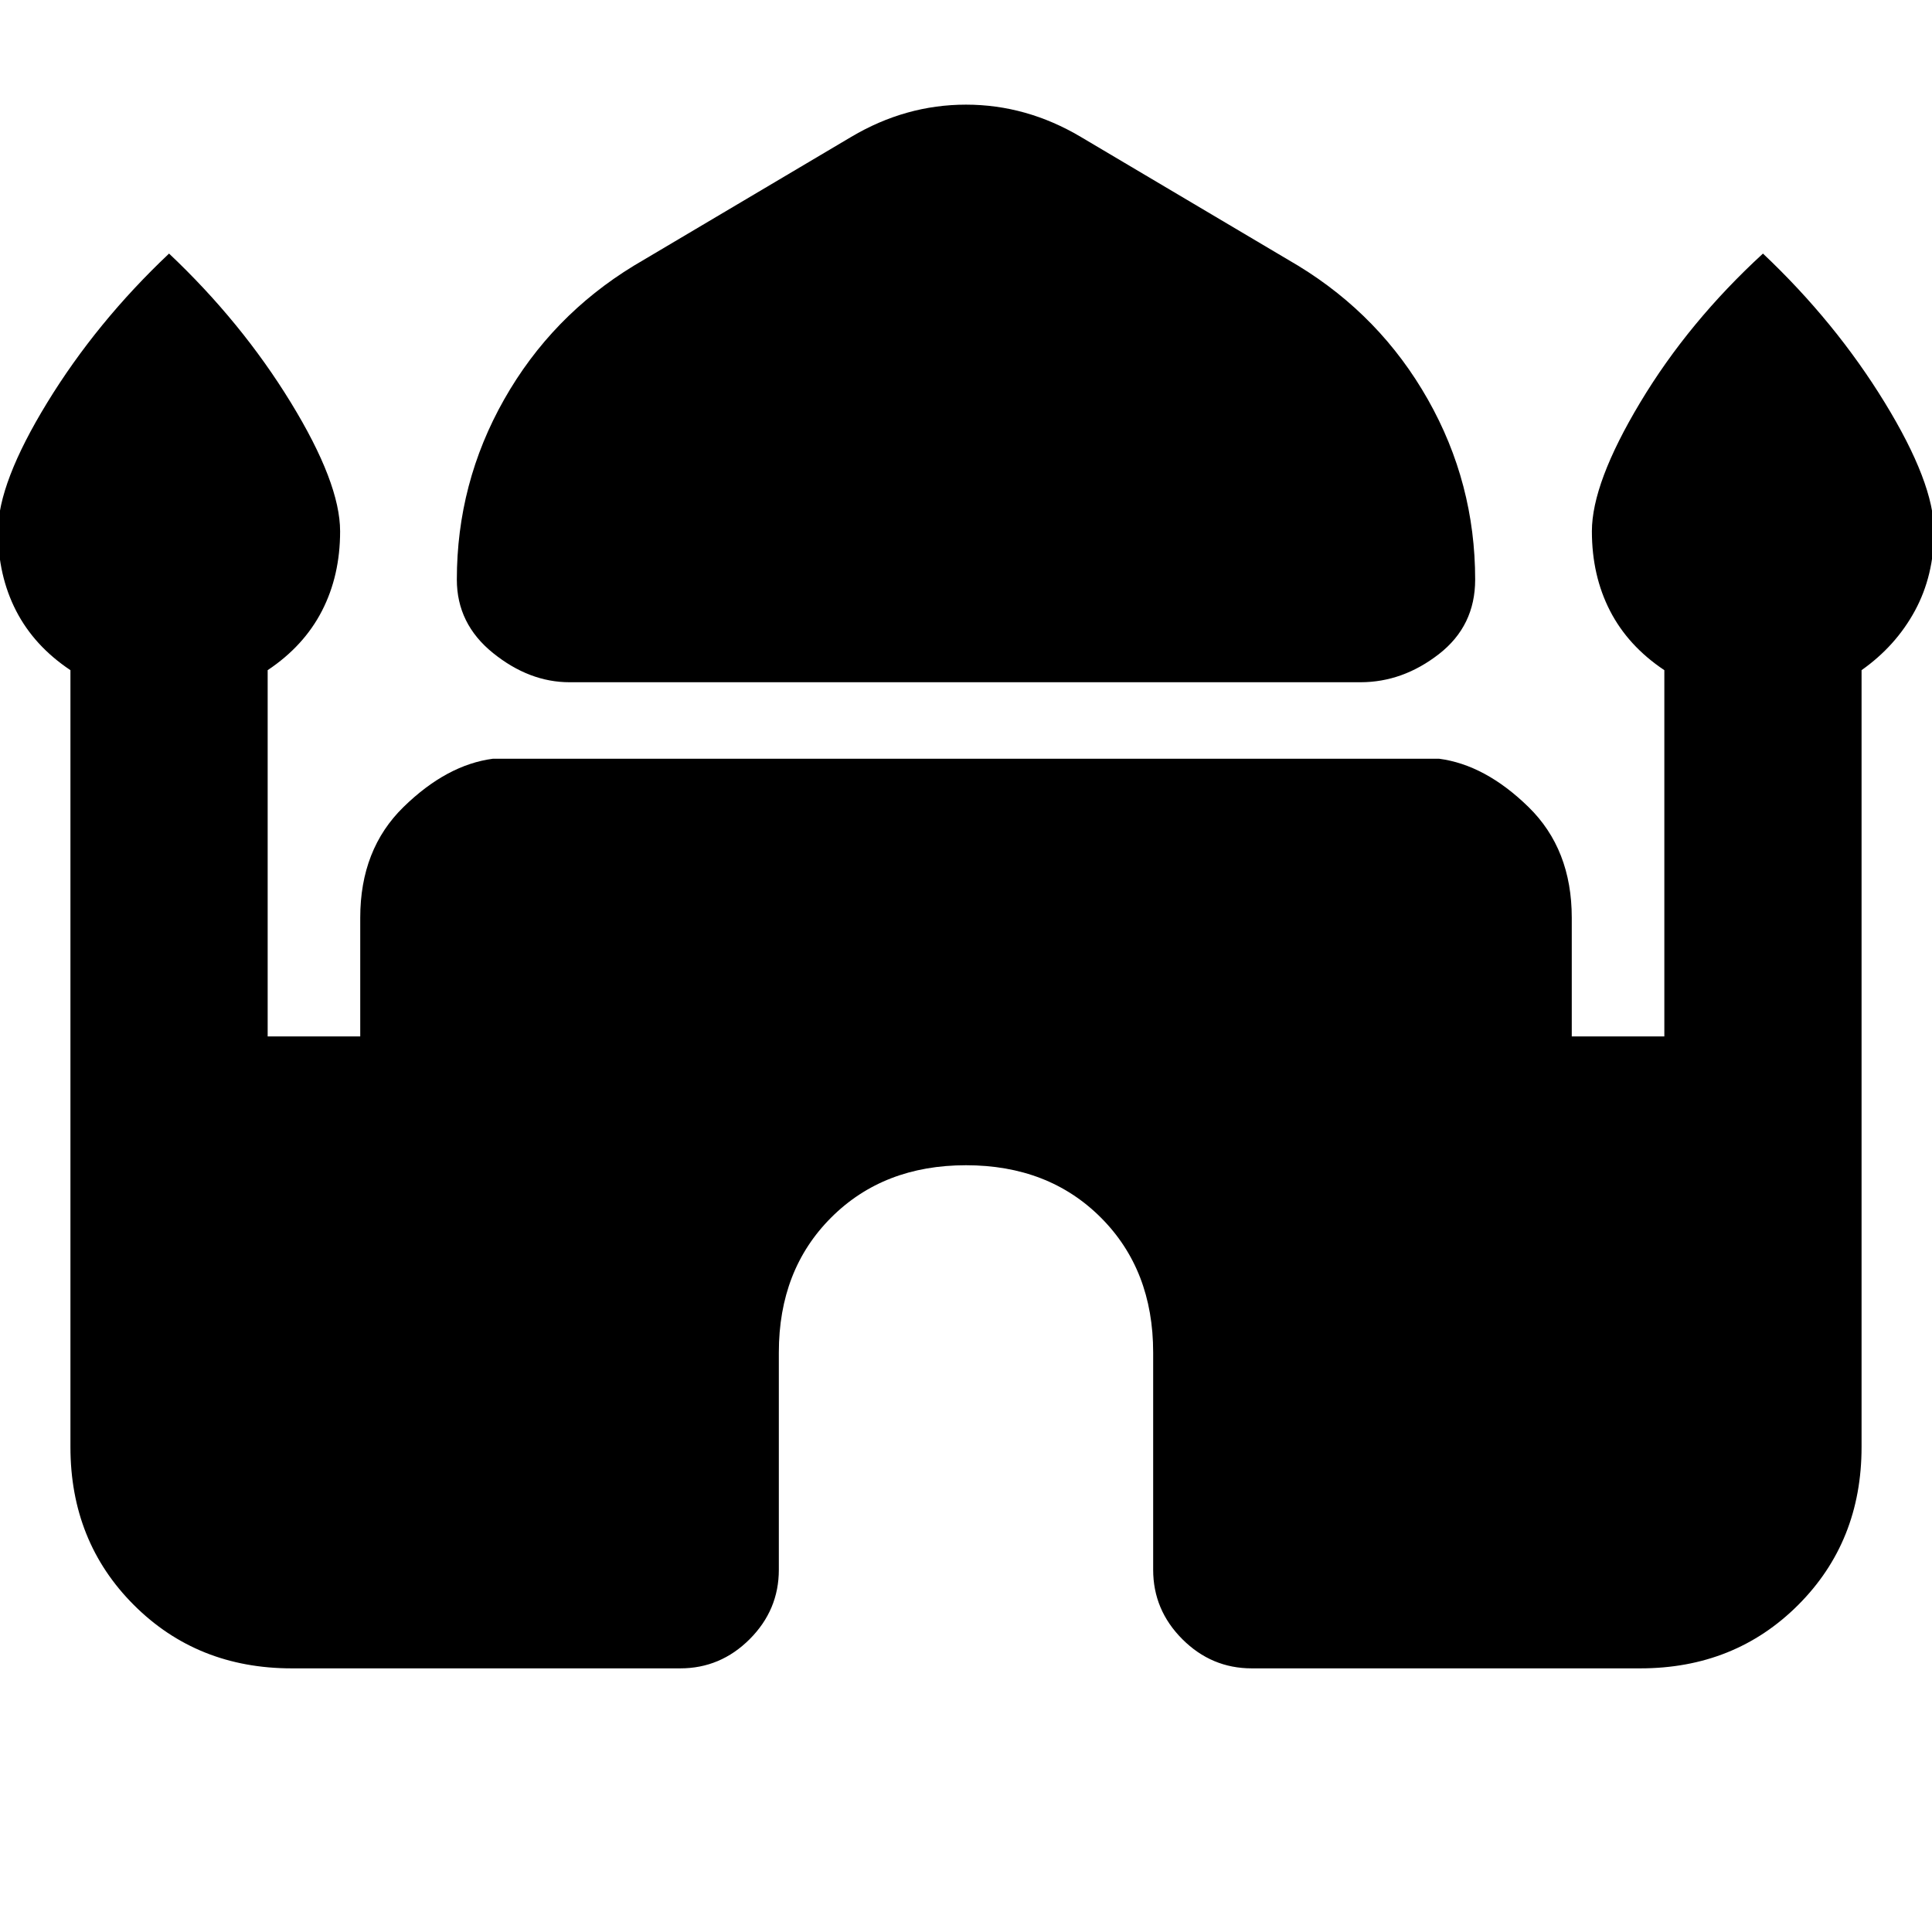 <svg xmlns="http://www.w3.org/2000/svg" height="20" viewBox="0 -960 960 960" width="20"><path d="M283-621q-20 0-38-14.5T227-672q0-48 23.5-89.5T315-828l108-64q27-16 57-16t57 16l108 64q41 25 64.5 66.5T733-672q0 23-18 37t-39 14H283ZM35-241v-386q-18-12-27-29.5T-1-696q0-24 24.5-64T84-834q36 34 60.5 74t24.5 64q0 22-9 39.5T133-627v182h46v-59q0-34 21.5-55t44.5-24h470q23 3 44.5 24t21.5 55v59h46v-182q-18-12-27-29.5t-9-39.5q0-24 24-64t61-74q36 34 60.5 74t24.5 64q0 22-9.5 39.5T925-627v386q0 47-31.5 78.5T815-131H622q-20 0-34.5-14.5T573-180v-108q0-41-26-67t-67-26q-41 0-67 26t-26 67v108q0 20-14.5 34.5T338-131H145q-47 0-78.5-31.5T35-241Z"/></svg>
